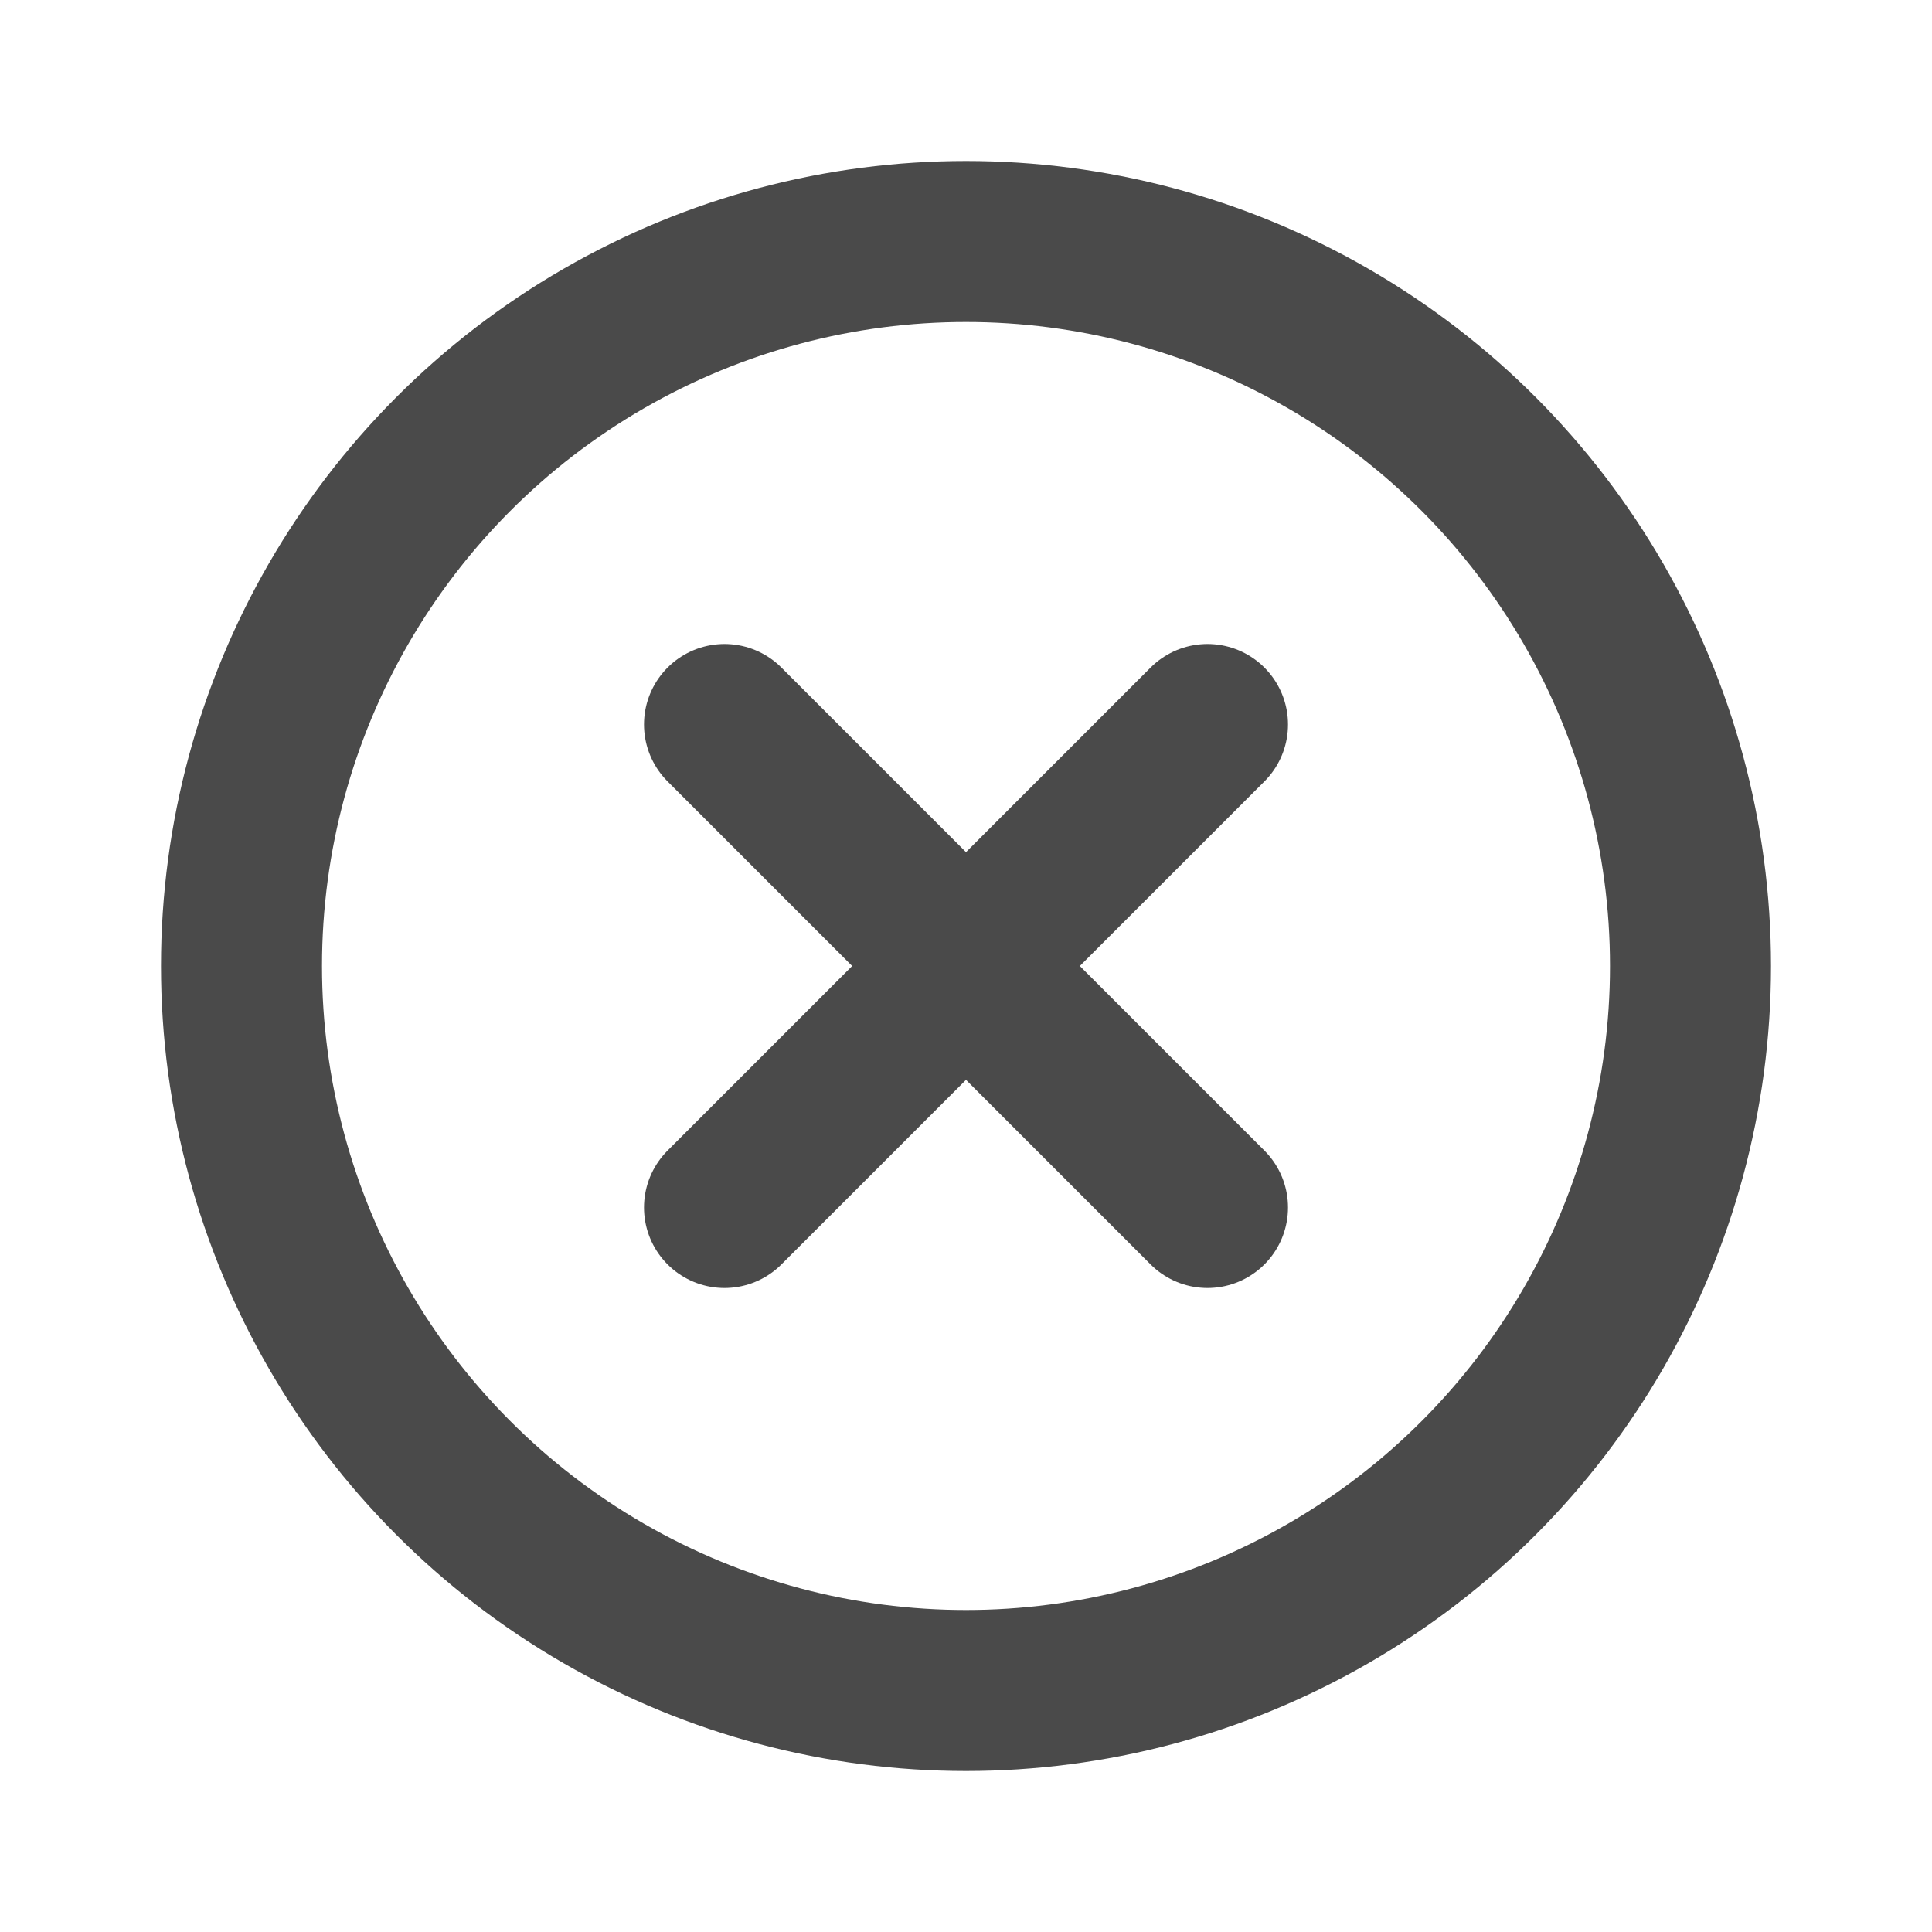 <?xml version="1.0" encoding="utf-8"?><!-- Uploaded to: SVG Repo, www.svgrepo.com, Generator: SVG Repo Mixer Tools -->
<svg width="800px" height="800px" viewBox="0 0 24 24" fill="none" xmlns="http://www.w3.org/2000/svg">
<path d="M9 9L15 15" stroke="#4a4a4a" stroke-width="2" stroke-linecap="round" stroke-linejoin="round"/>
<path d="M15 9L9 15" stroke="#4a4a4a" stroke-width="2" stroke-linecap="round" stroke-linejoin="round"/>
<circle cx="12" cy="12" r="9" stroke="#4a4a4a" stroke-width="2" stroke-linecap="round" stroke-linejoin="round"/>
</svg>